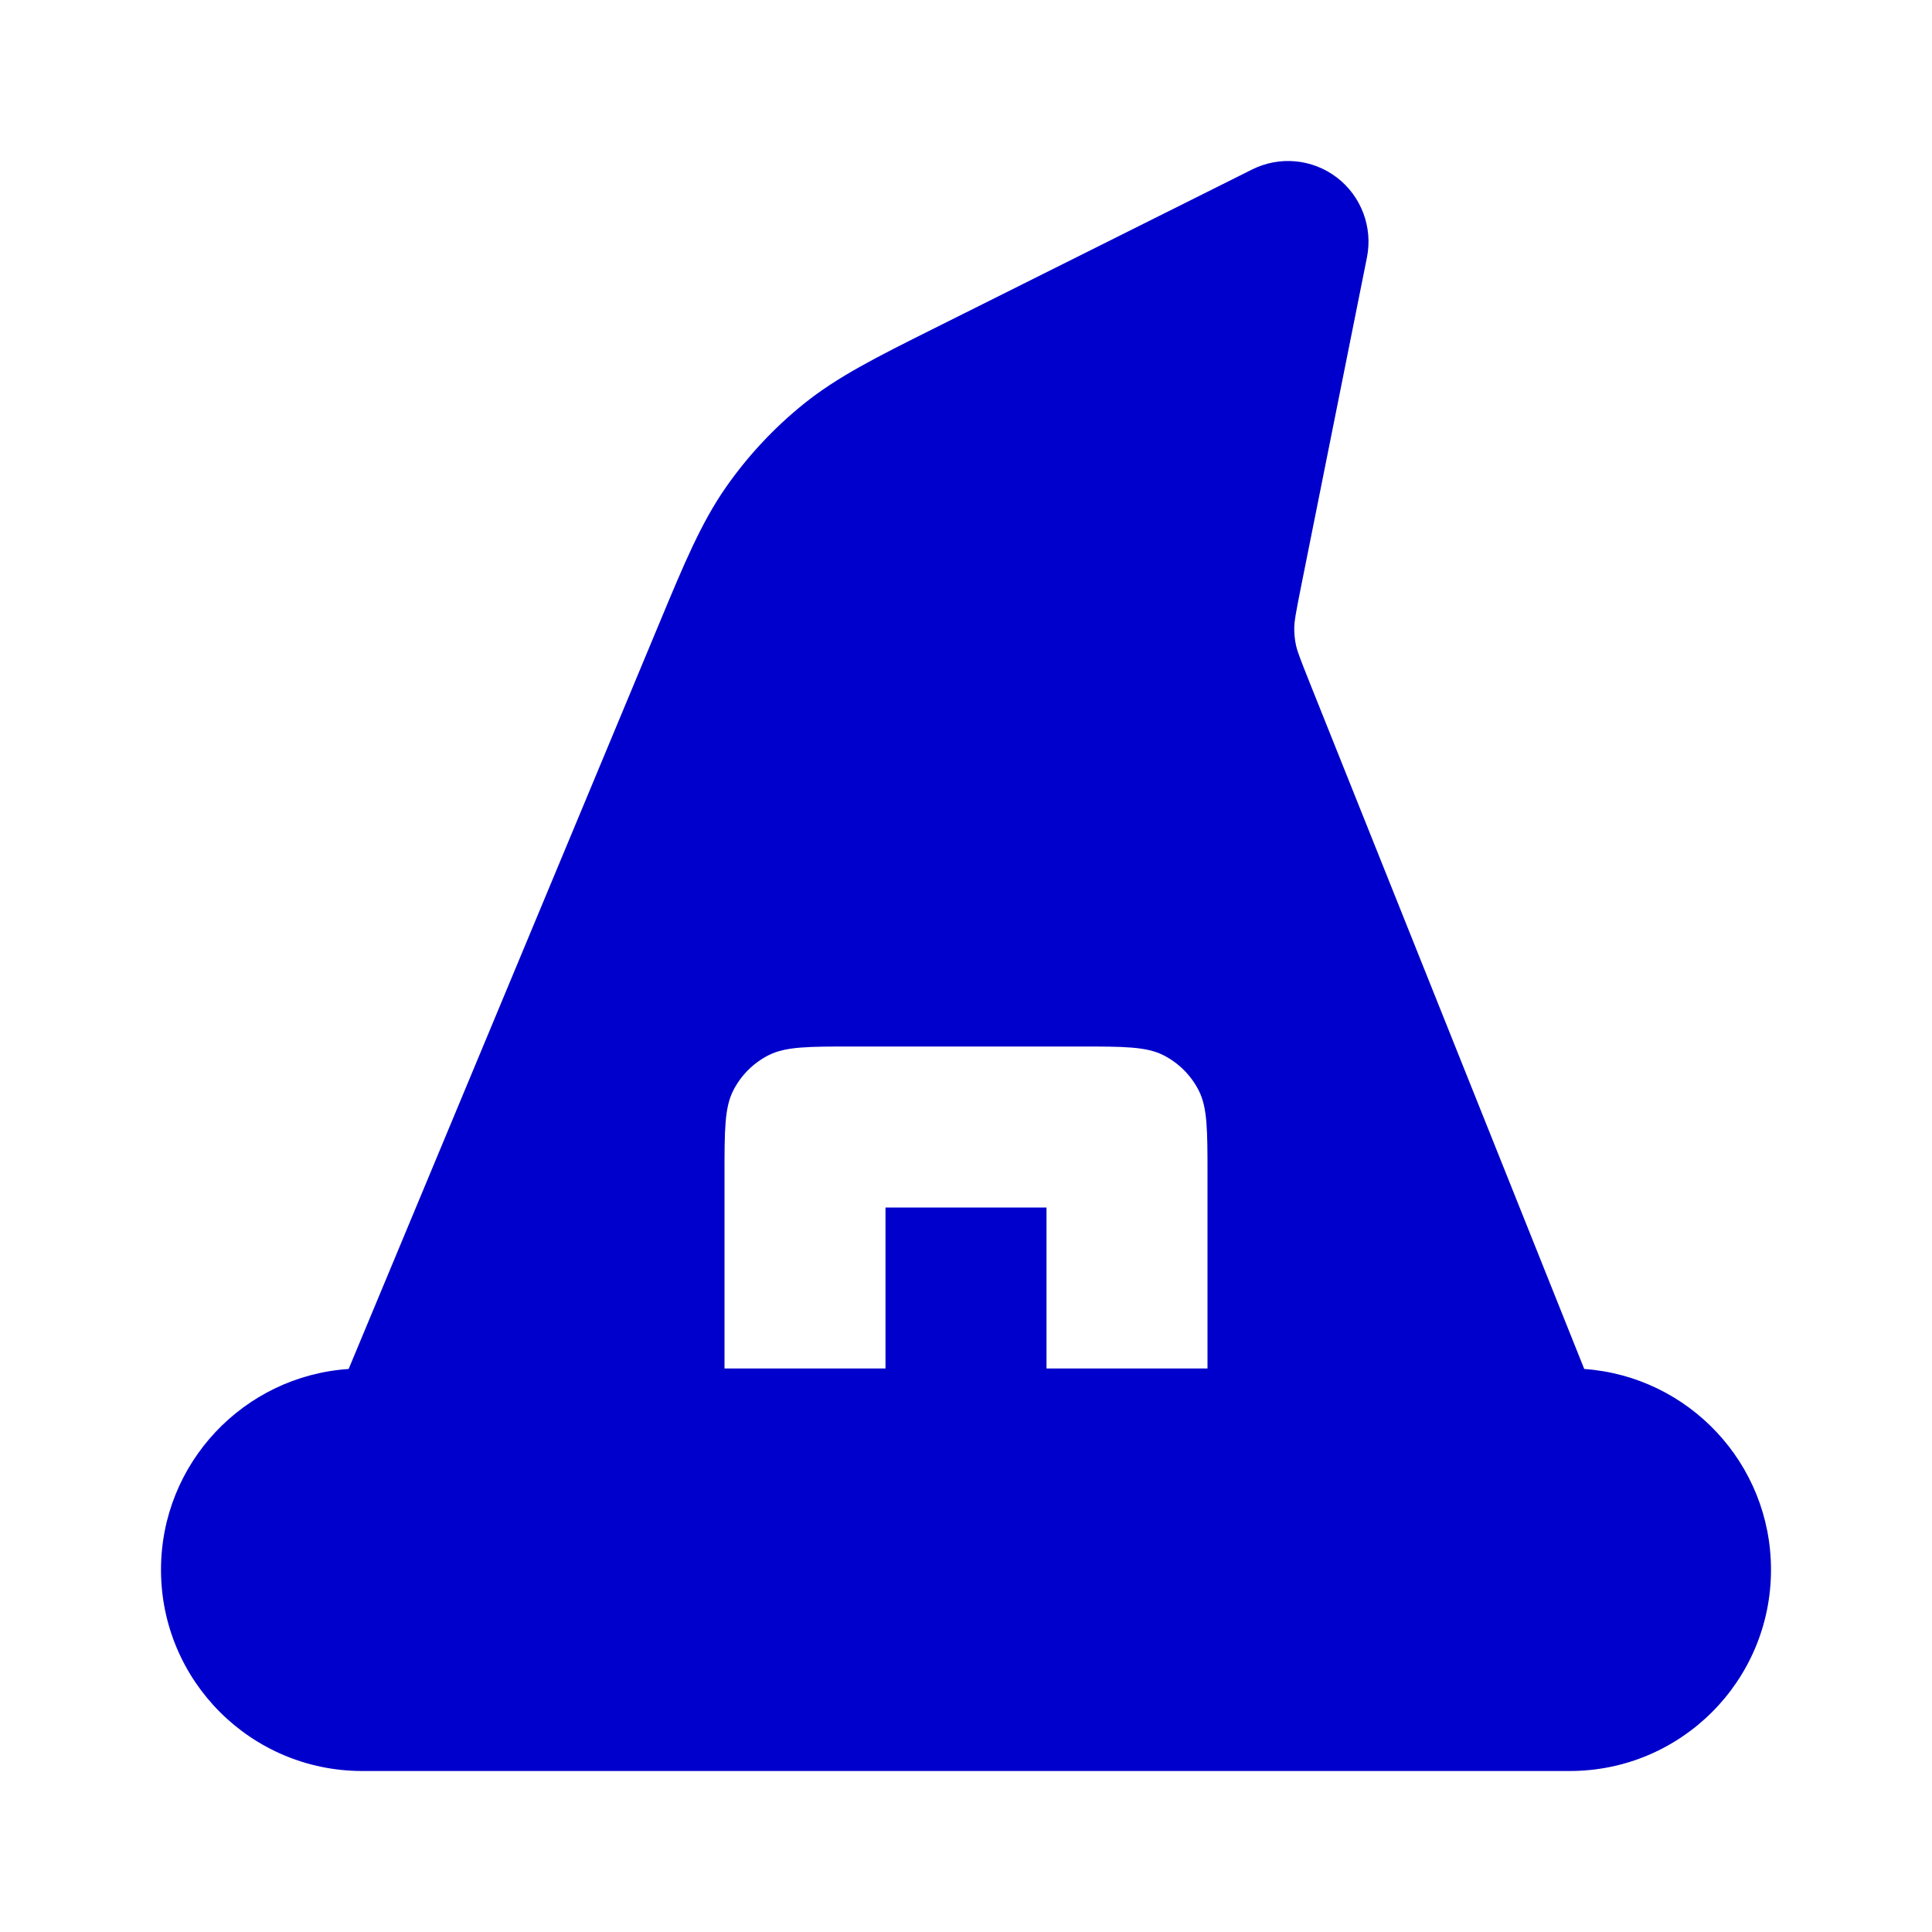 <svg width="24" height="24" viewBox="0 0 24 24" fill="none" xmlns="http://www.w3.org/2000/svg">
<path fill-rule="evenodd" clip-rule="evenodd" d="M16.981 3.196C17.055 2.822 16.91 2.437 16.607 2.205C16.303 1.973 15.894 1.935 15.553 2.106L11.591 4.086C10.89 4.436 10.405 4.679 9.986 5.016C9.616 5.314 9.289 5.664 9.017 6.054C8.71 6.495 8.501 6.996 8.2 7.719L4.331 17.006C3.029 17.093 2 18.176 2 19.5C2 20.881 3.119 22 4.5 22H19.5C20.881 22 22 20.881 22 19.5C22 18.18 20.977 17.098 19.68 17.006L16.282 8.512C16.138 8.152 16.113 8.08 16.099 8.015C16.083 7.939 16.076 7.862 16.078 7.785C16.08 7.718 16.091 7.643 16.167 7.263L16.981 3.196ZM9.109 13.546C9 13.76 9 14.04 9 14.6V17H11V15H13V17H15V14.6C15 14.04 15 13.76 14.891 13.546C14.795 13.358 14.642 13.205 14.454 13.109C14.24 13 13.96 13 13.4 13H10.6C10.04 13 9.76 13 9.546 13.109C9.358 13.205 9.205 13.358 9.109 13.546Z" fill="#0000CC"/>
</svg>
